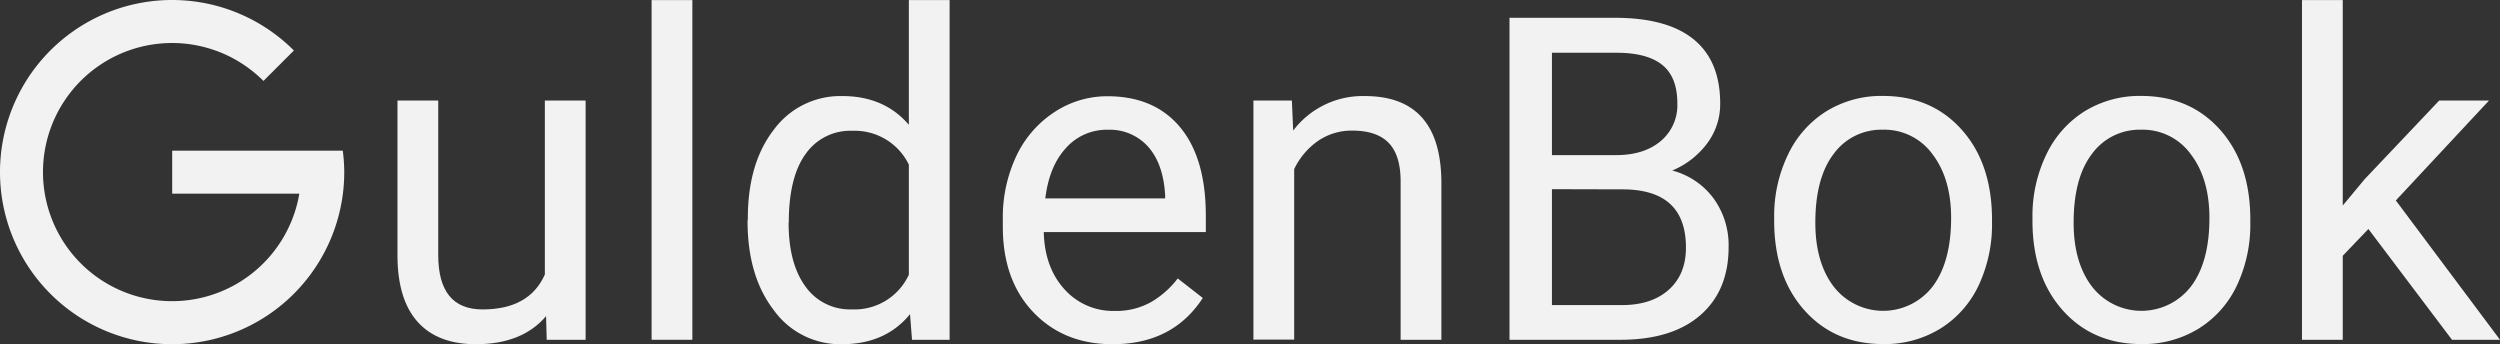 <?xml version="1.0" encoding="UTF-8" standalone="no"?>
<svg
   xmlns:dc="http://purl.org/dc/elements/1.1/"
   xmlns:cc="http://creativecommons.org/ns#"
   xmlns:rdf="http://www.w3.org/1999/02/22-rdf-syntax-ns#"
   xmlns:svg="http://www.w3.org/2000/svg"
   xmlns="http://www.w3.org/2000/svg"
   xmlns:sodipodi="http://sodipodi.sourceforge.net/DTD/sodipodi-0.dtd"
   xmlns:inkscape="http://www.inkscape.org/namespaces/inkscape"
   id="Laag_1"
   data-name="Laag 1"
   viewBox="0 0 551.99 76.003"
   version="1.1"
   sodipodi:docname="GuldenBook logo white.svg"
   width="551.99"
   height="76.003"
   inkscape:version="1.0.1 (c497b03c, 2020-09-10)">
  <rect x="0" y="0" width="551.99" height="76.003" fill="#333333" stroke="none"/>
  <sodipodi:namedview
     pagecolor="#ffffff"
     bordercolor="#666666"
     borderopacity="1"
     objecttolerance="10"
     gridtolerance="10"
     guidetolerance="10"
     inkscape:pageopacity="0"
     inkscape:pageshadow="2"
     inkscape:window-width="1251"
     inkscape:window-height="943"
     id="namedview34"
     showgrid="false"
     inkscape:zoom="1.8380443"
     inkscape:cx="275.9851"
     inkscape:cy="38.009995"
     inkscape:window-x="0"
     inkscape:window-y="25"
     inkscape:window-maximized="0"
     inkscape:current-layer="Laag_1"
     inkscape:document-rotation="0" />
  <defs
     id="defs12">
    <style
       id="style10">.cls-1,.cls-2{fill:#fff;}.cls-2{fill-rule:evenodd;}</style>
  </defs>
  <path
     class="cls-1"
     d="m 120.57,69.8 q -5.26,6.19 -15.48,6.2 -8.44,0 -12.86,-4.91 -4.42,-4.91 -4.47,-14.52 v -34.38 h 9 v 34.13 q 0,12 9.77,12 10.35,0 13.77,-7.71 v -38.42 h 9 v 52.83 h -8.59 z"
     id="path14"
     style="fill:#f2f2f2" />
  <path
     class="cls-1"
     d="m 152.87,75.02 h -9 V 0.02 h 9 z"
     id="path16"
     style="fill:#f2f2f2" />
  <path
     class="cls-1"
     d="m 165.12,48.17 q 0,-12.16 5.76,-19.56 a 18.24,18.24 0 0 1 15.09,-7.4 q 9.28,0 14.7,6.35 V 0.02 h 9 V 75.02 h -8.3 l -0.44,-5.66 q -5.41,6.65 -15.08,6.64 a 18.05,18.05 0 0 1 -15,-7.52 q -5.79,-7.51 -5.79,-19.63 z m 9,1 q 0,9 3.71,14.07 a 12,12 0 0 0 10.25,5.07 13.18,13.18 0 0 0 12.59,-7.66 v -24.3 a 13.27,13.27 0 0 0 -12.45,-7.47 12,12 0 0 0 -10.35,5.13 q -3.72,5.13 -3.71,15.18 z"
     id="path18"
     style="fill:#f2f2f2" />
  <path
     class="cls-1"
     d="m 245.64,76 q -10.74,0 -17.48,-7.06 -6.74,-7.06 -6.74,-18.87 v -1.66 a 31.75,31.75 0 0 1 3,-14 23.52,23.52 0 0 1 8.4,-9.66 21.13,21.13 0 0 1 11.7,-3.5 q 10.31,0 16,6.79 5.69,6.79 5.72,19.44 v 3.76 h -35.78 c 0.12,5.2 1.65,9.41 4.56,12.62 a 14.37,14.37 0 0 0 11.11,4.79 15.63,15.63 0 0 0 8.1,-2 20.2,20.2 0 0 0 5.81,-5.17 l 5.53,4.31 q -6.64,10.22 -19.93,10.21 z m -1.07,-47.35 a 12,12 0 0 0 -9.18,4 q -3.72,4 -4.59,11.15 h 26.46 v -0.68 q -0.39,-6.89 -3.71,-10.67 a 11.34,11.34 0 0 0 -8.98,-3.8 z"
     id="path20"
     style="fill:#f2f2f2" />
  <path
     class="cls-1"
     d="m 285.24,22.19 0.29,6.64 a 19.25,19.25 0 0 1 15.82,-7.62 q 16.75,0 16.9,18.9 v 34.91 h -9 v -35 q 0,-5.71 -2.61,-8.44 -2.61,-2.73 -8,-2.74 a 13.08,13.08 0 0 0 -7.72,2.34 15.94,15.94 0 0 0 -5.17,6.16 v 37.64 h -9 v -52.79 z"
     id="path22"
     style="fill:#f2f2f2" />
  <path
     class="cls-1"
     d="M 333.29,75.02 V 3.93 h 23.28 q 11.57,0 17.41,4.78 5.84,4.78 5.83,14.16 a 14.43,14.43 0 0 1 -2.87,8.78 18.4,18.4 0 0 1 -7.72,6 16.54,16.54 0 0 1 9.11,6.13 17.58,17.58 0 0 1 3.34,10.77 q 0,9.57 -6.2,15 -6.2,5.43 -17.53,5.47 z m 9.37,-40.77 h 14.16 q 6.15,0 9.84,-3.08 a 10.33,10.33 0 0 0 3.69,-8.37 q 0,-5.86 -3.42,-8.54 -3.42,-2.68 -10.36,-2.61 h -13.91 z m 0,7.52 v 25.59 h 15.48 q 6.54,0 10.33,-3.4 3.79,-3.4 3.78,-9.31 0,-12.84 -14,-12.84 z"
     id="path24"
     style="fill:#f2f2f2" />
  <path
     class="cls-1"
     d="m 391.73,48.12 a 31.16,31.16 0 0 1 3.06,-14 22.77,22.77 0 0 1 8.49,-9.57 23.18,23.18 0 0 1 12.43,-3.37 q 10.78,0 17.45,7.48 6.67,7.48 6.67,19.87 v 0.63 a 31.63,31.63 0 0 1 -2.95,13.85 22.48,22.48 0 0 1 -8.45,9.54 23.38,23.38 0 0 1 -12.62,3.42 q -10.75,0 -17.41,-7.47 -6.66,-7.47 -6.67,-19.75 z m 9.09,1.07 q 0,8.79 4.07,14.11 a 13.81,13.81 0 0 0 21.85,-0.07 q 4.05,-5.4 4.06,-15.11 0,-8.68 -4.13,-14.09 a 13.13,13.13 0 0 0 -11,-5.39 13,13 0 0 0 -10.79,5.32 q -4.07,5.32 -4.06,15.23 z"
     id="path26"
     style="fill:#f2f2f2" />
  <path
     class="cls-1"
     d="m 448.76,48.12 a 31.16,31.16 0 0 1 3.06,-14 22.77,22.77 0 0 1 8.49,-9.57 23.18,23.18 0 0 1 12.43,-3.37 q 10.79,0 17.46,7.48 6.67,7.48 6.66,19.87 v 0.63 a 31.49,31.49 0 0 1 -2.95,13.85 22.48,22.48 0 0 1 -8.45,9.54 23.38,23.38 0 0 1 -12.62,3.42 q -10.75,0 -17.41,-7.47 -6.66,-7.47 -6.67,-19.75 z m 9.09,1.07 q 0,8.79 4.07,14.11 a 13.81,13.81 0 0 0 21.85,-0.07 q 4.07,-5.4 4.06,-15.11 0,-8.68 -4.13,-14.09 a 13.12,13.12 0 0 0 -11,-5.39 13,13 0 0 0 -10.79,5.32 q -4.07,5.32 -4.06,15.23 z"
     id="path28"
     style="fill:#f2f2f2" />
  <path
     class="cls-1"
     d="m 522.93,50.56 -5.66,5.91 v 18.55 h -9 V 0.02 h 9 V 45.38 l 4.83,-5.81 16.47,-17.38 h 11 l -20.58,22.07 23,30.76 h -10.6 z"
     id="path30"
     style="fill:#f2f2f2" />
  <path
     id="G"
     class="cls-2"
     d="m 38.02,76 a 38,38 0 1 1 26.87,-64.85 l -6.72,6.72 a 28.5,28.5 0 1 0 7.92,24.89 h -28.07 v -9.5 h 37.66 a 37.27,37.27 0 0 1 0.33,4.75 38,38 0 0 1 -37.99,37.99 z"
     style="fill:#f2f2f2" />
</svg>
